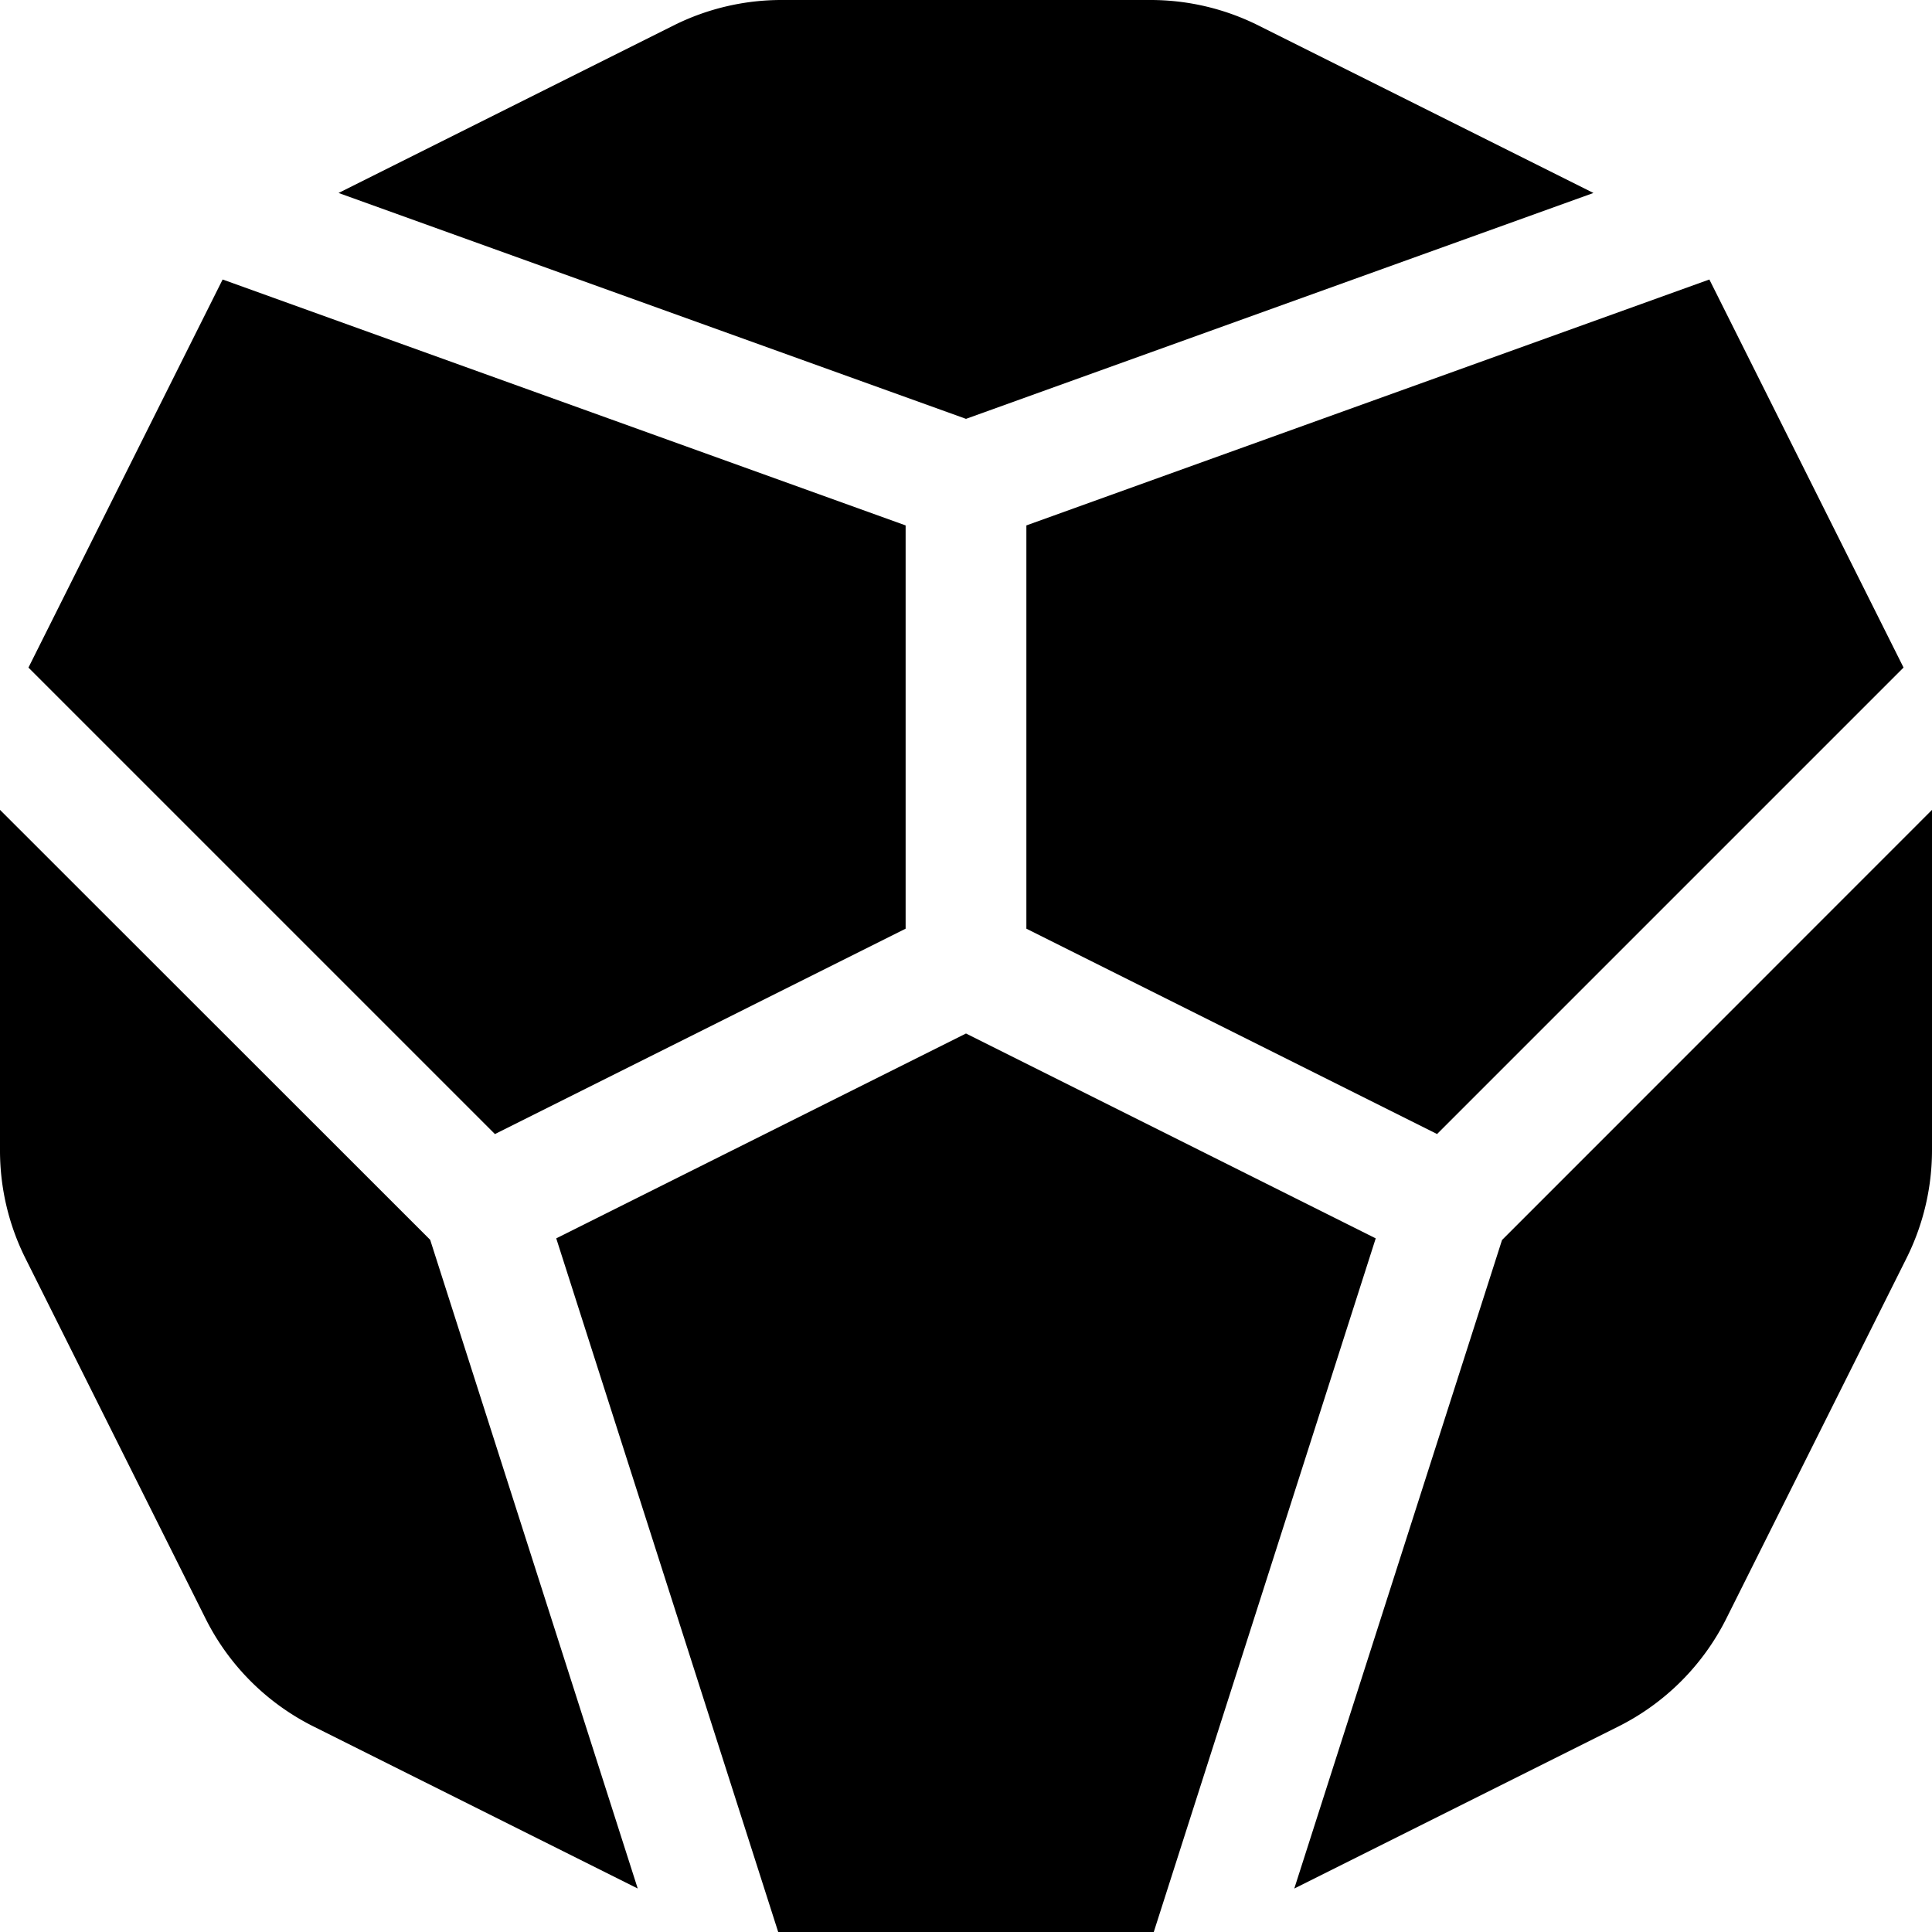 <svg aria-hidden="true" focusable="false" data-prefix="fad" data-icon="dice-d12" role="img"
     xmlns="http://www.w3.org/2000/svg" viewBox="0 0 512 512" class="svg-inline--fa fa-dice-d12 fa-w-16">
    <g class="fa-group">
        <path fill="currentColor"
              d="M7.54 176.92l123.62 123.62L240 246.11V139.24L59 74.07zM453 74.07l-181 65.17v106.87l108.84 54.42 123.62-123.62zM333.51 6.76A63.87 63.87 0 0 0 304.89 0H207.1a63.91 63.91 0 0 0-28.62 6.76L89.72 51.14 256 111l166.28-59.86z"
              class="fa-secondary"></path>
        <path fill="currentColor"
              d="M256 273.89l-108.59 54.29L206.23 512h99.53l58.82-183.82zM0 214.62v90.27a63.87 63.87 0 0 0 6.76 28.62l47.7 95.4a63.92 63.92 0 0 0 28.62 28.62L169 500.47l-55-171.91zm398.05 114L343 500.48l85.88-42.94a64 64 0 0 0 28.62-28.62l47.7-95.4a64.07 64.07 0 0 0 6.8-28.62v-90.27z"
              class="fa-primary"></path>
    </g>
</svg>
